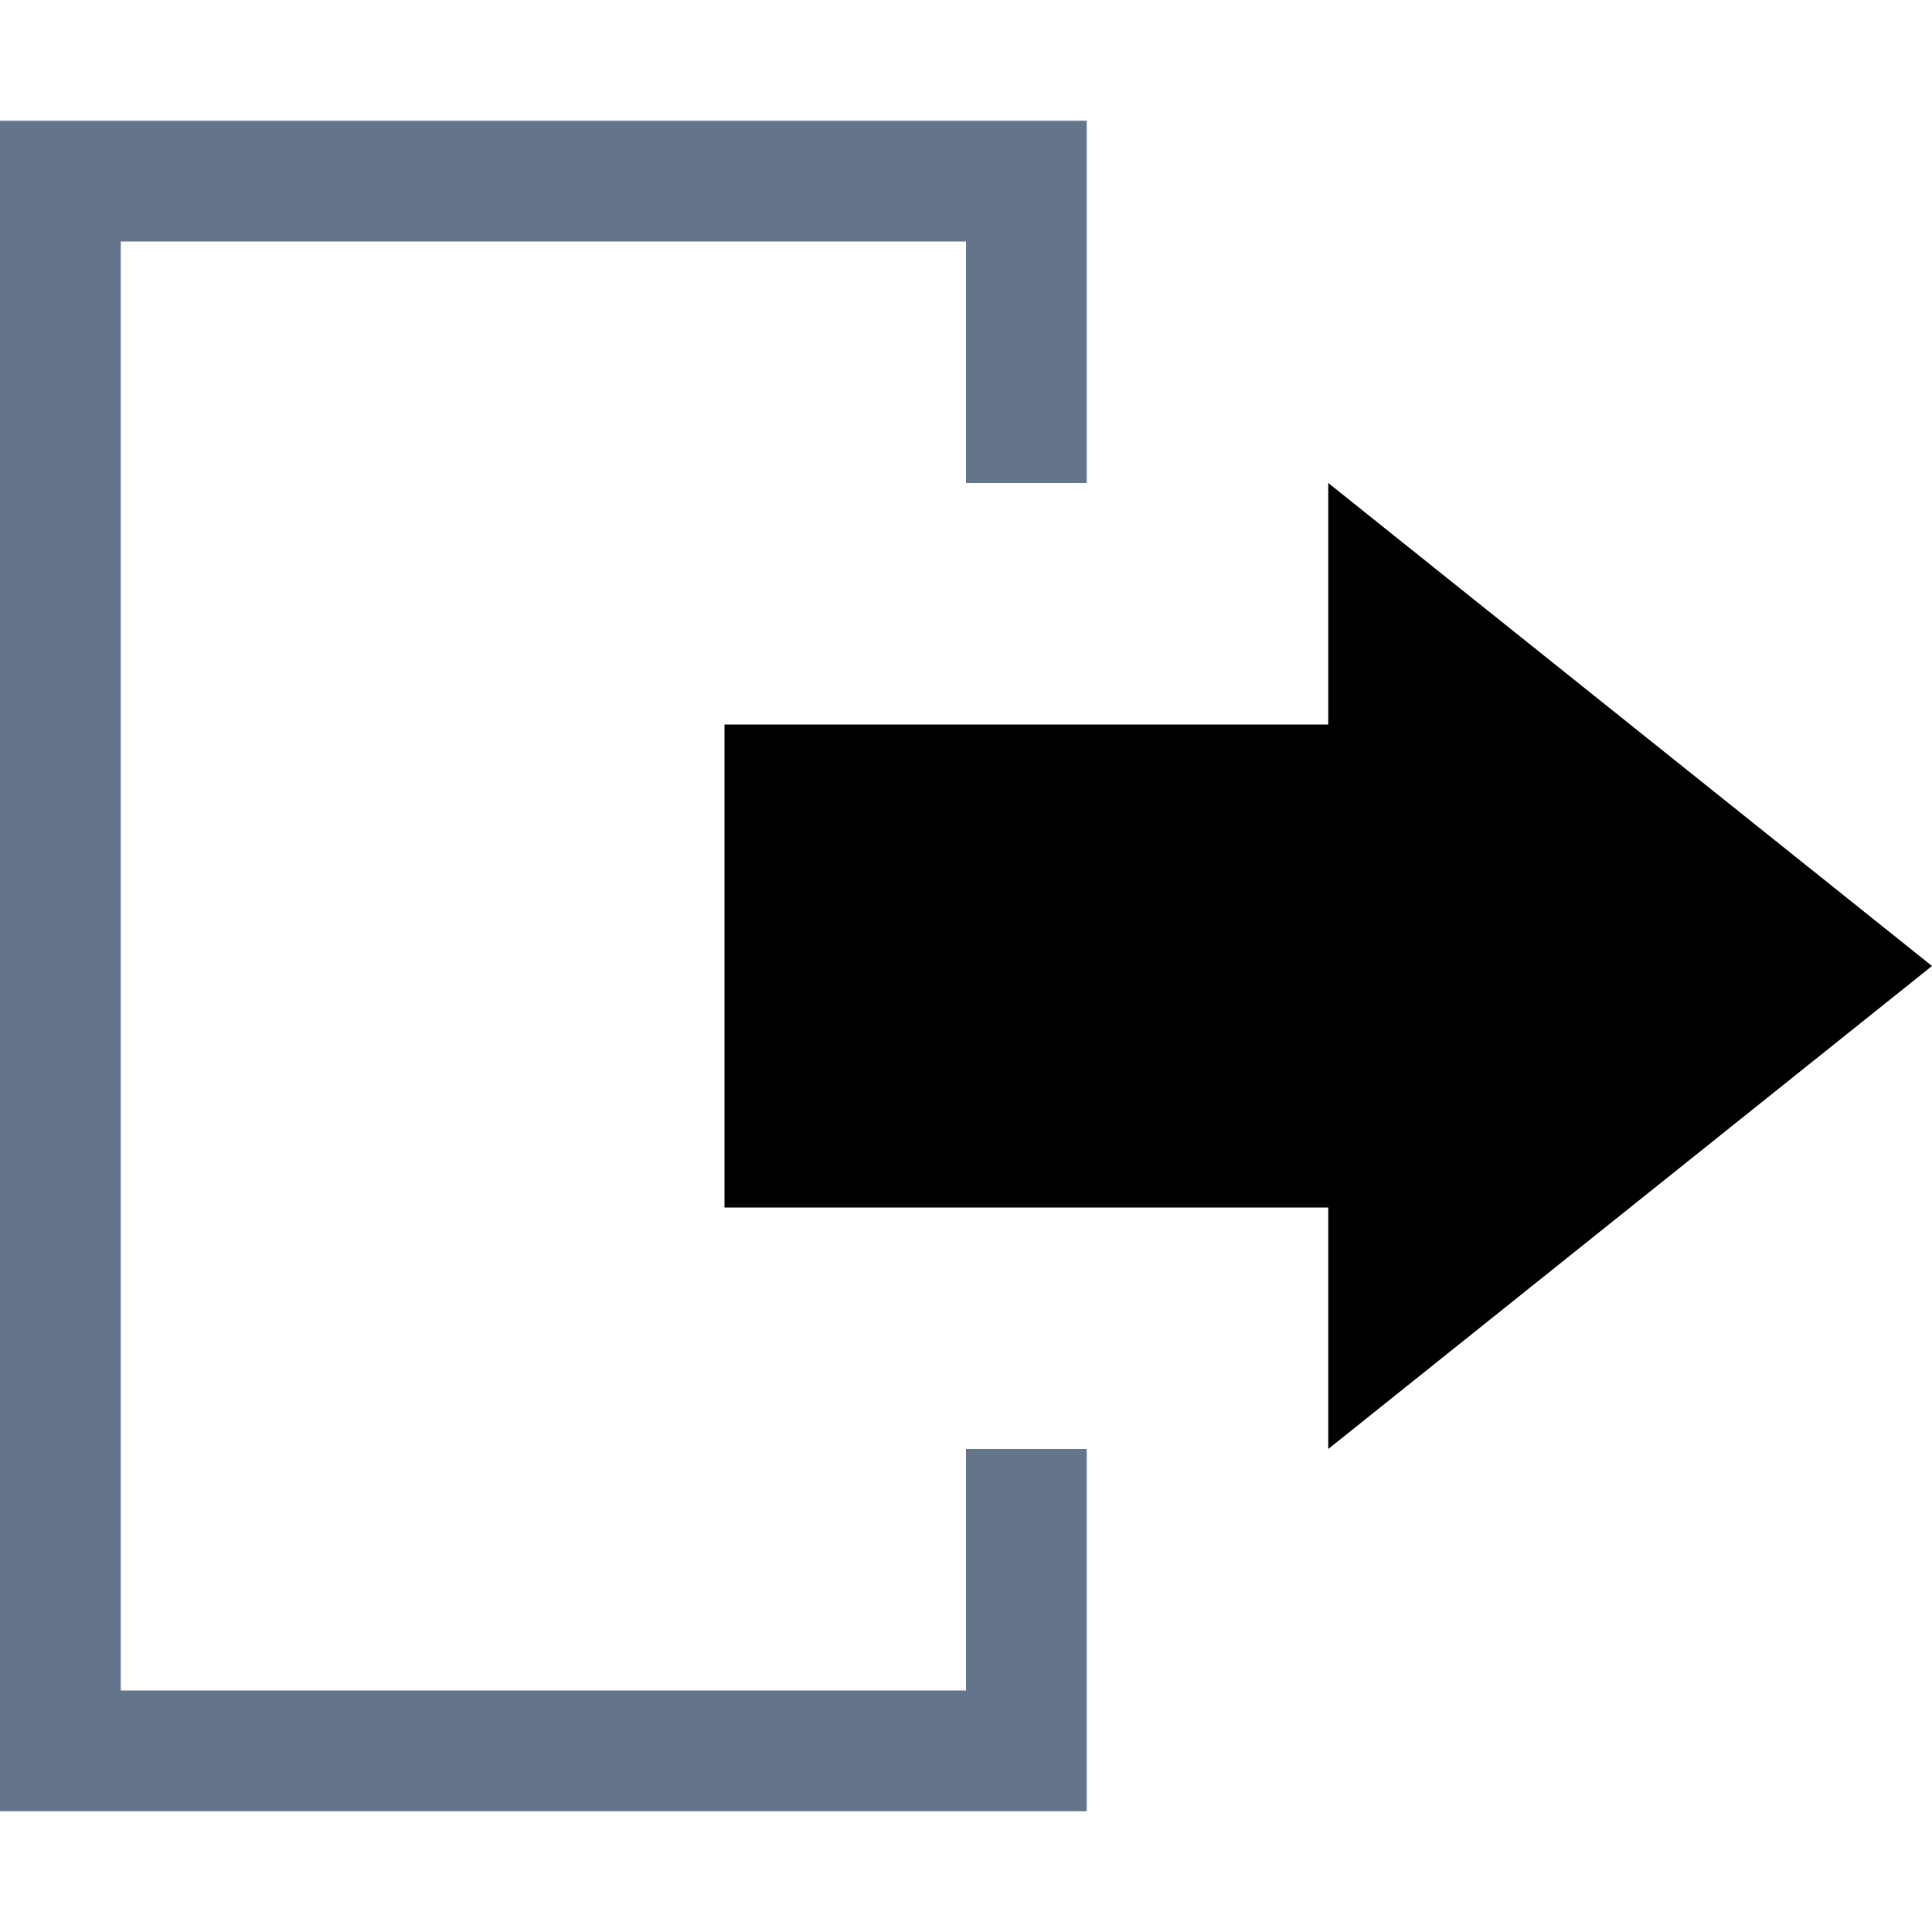 <svg xmlns="http://www.w3.org/2000/svg" width="1em" height="1em" viewBox="0 0 16 16"><path fill="#64748b" d="M9 4V1H0v14h9v-3H8v2H1V2h7v2z"/><path fill="currentColor" d="m16 8l-5-4v2H6v4h5v2z"/></svg>